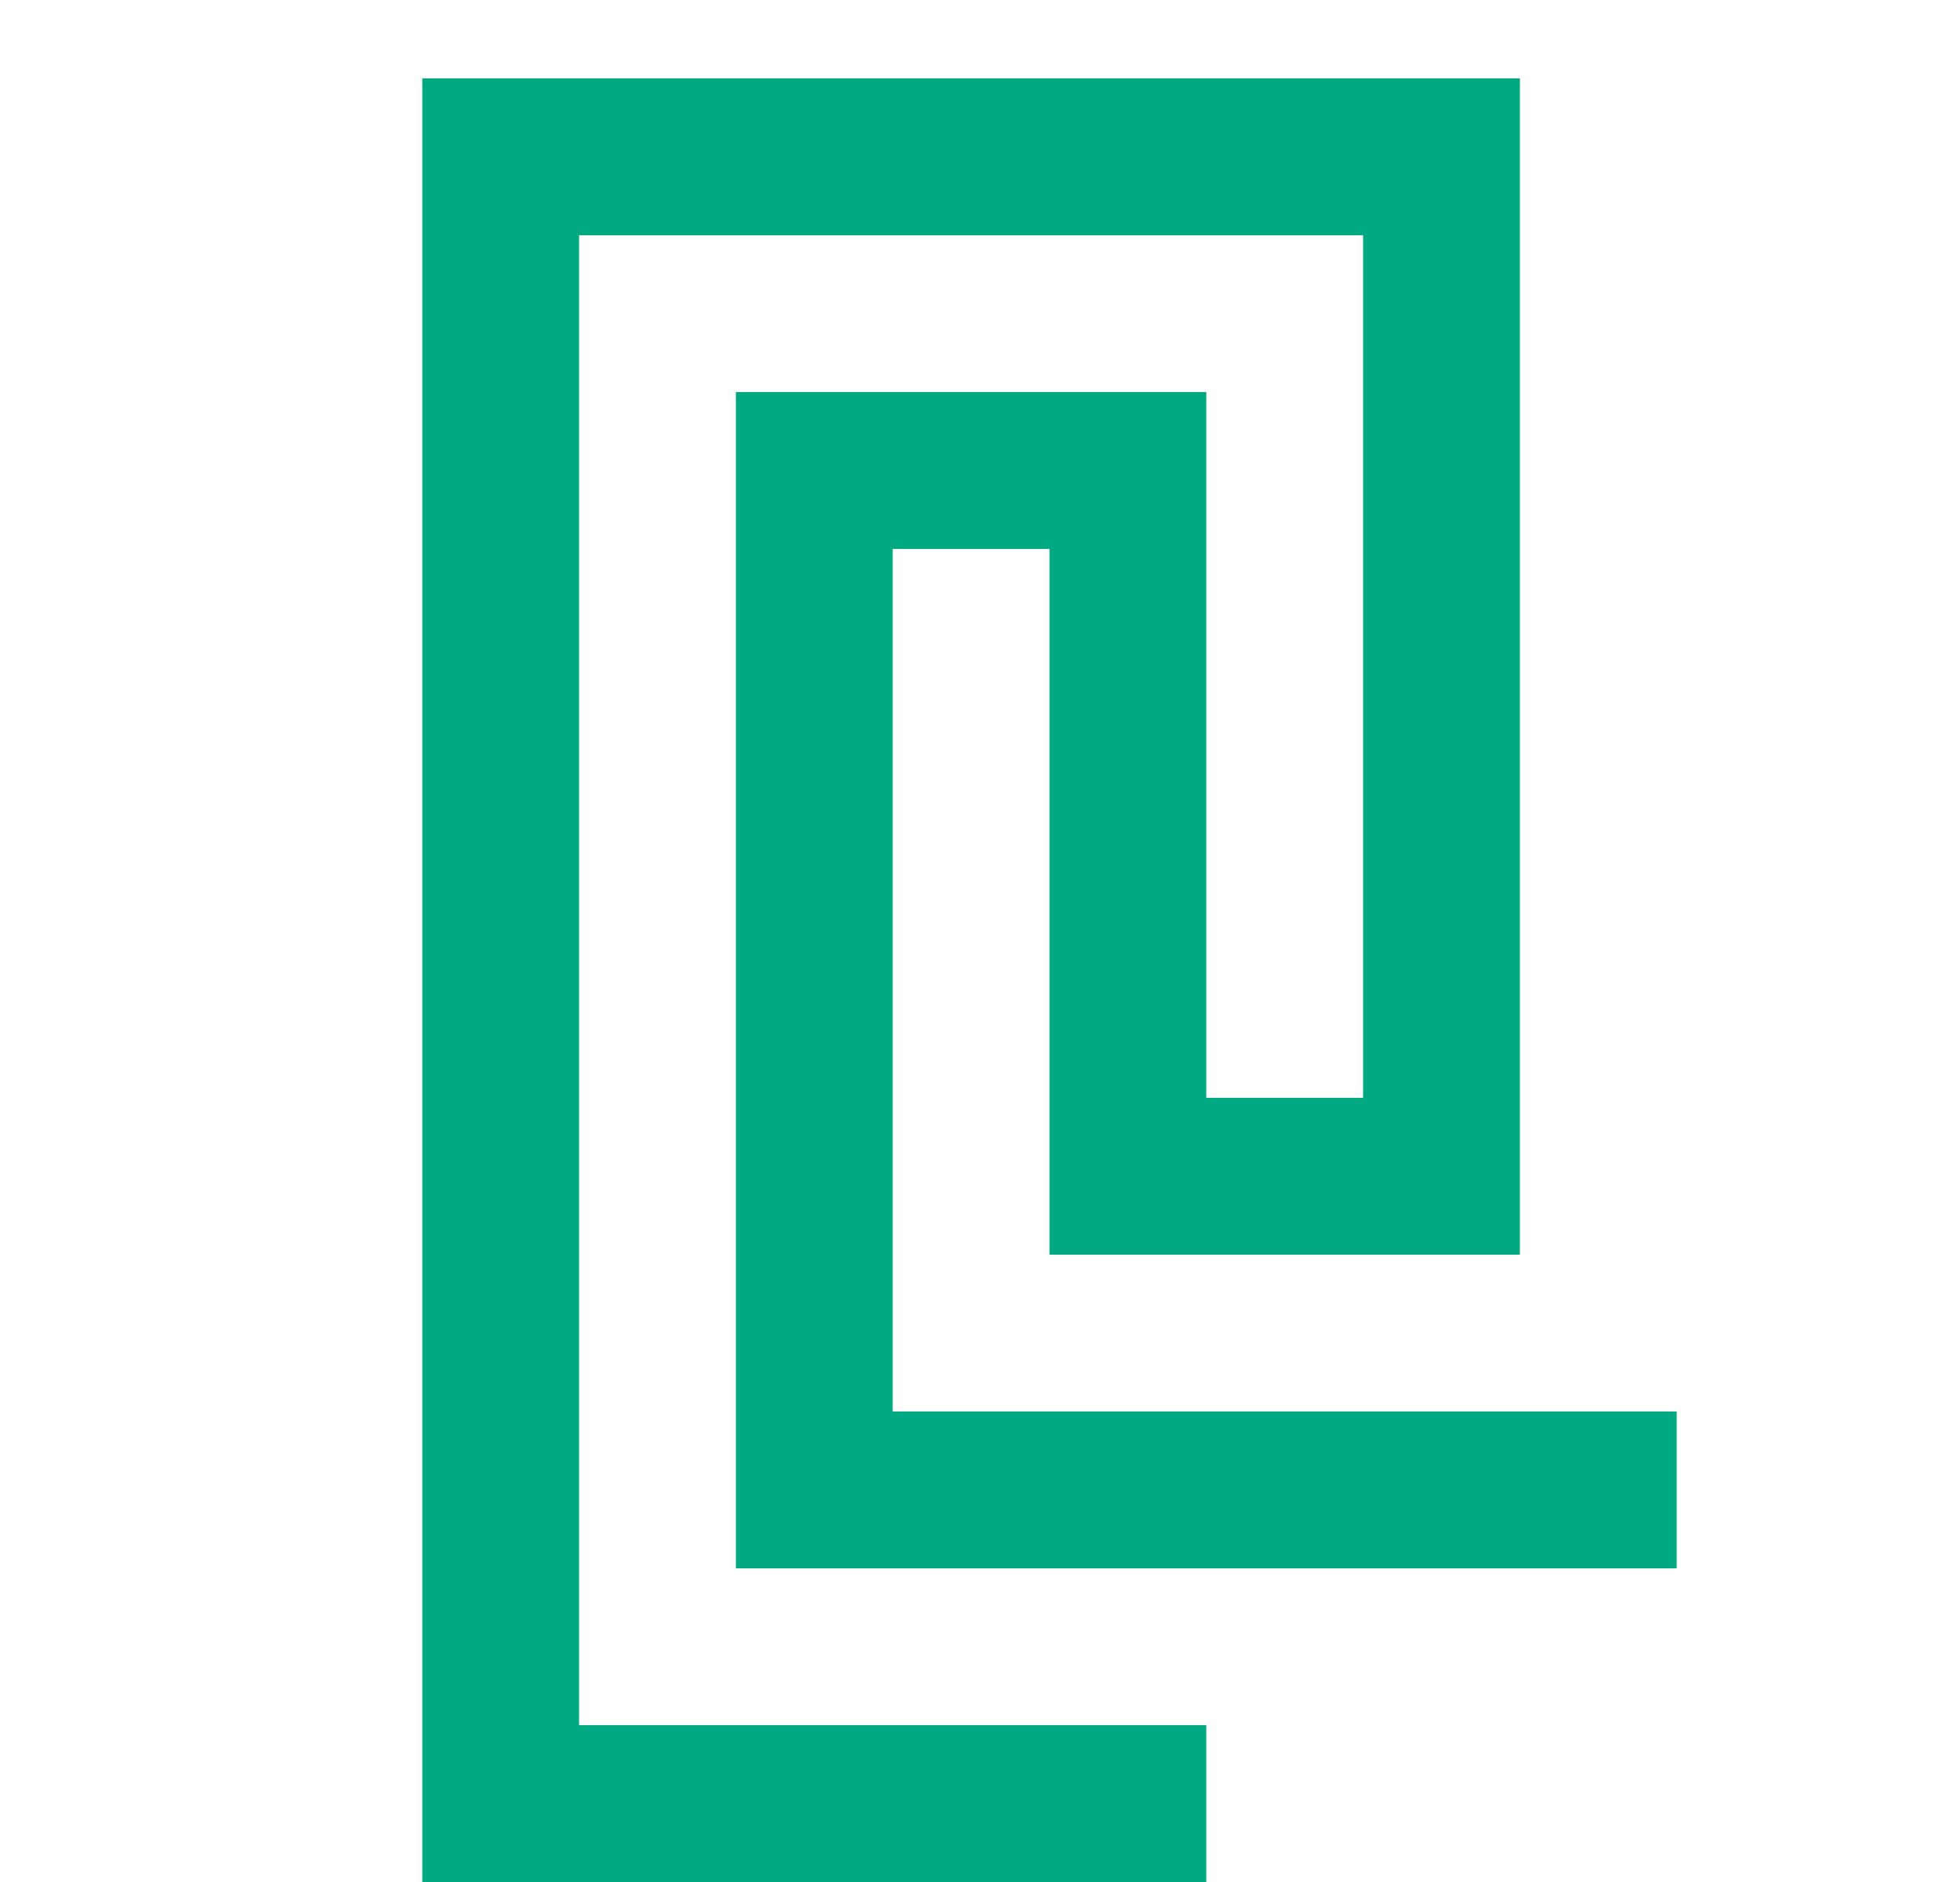 <svg width="25" height="24" viewBox="0 0 25 24" fill="none" xmlns="http://www.w3.org/2000/svg">
<path fill-rule="evenodd" clip-rule="evenodd" d="M5.386 1H19.386V16H13.386V7H11.386V18H21.386V20H9.386V5H15.386V14H17.386V3H7.386V22H15.386V24H5.386V1Z" fill="#01A982"/>
</svg>
